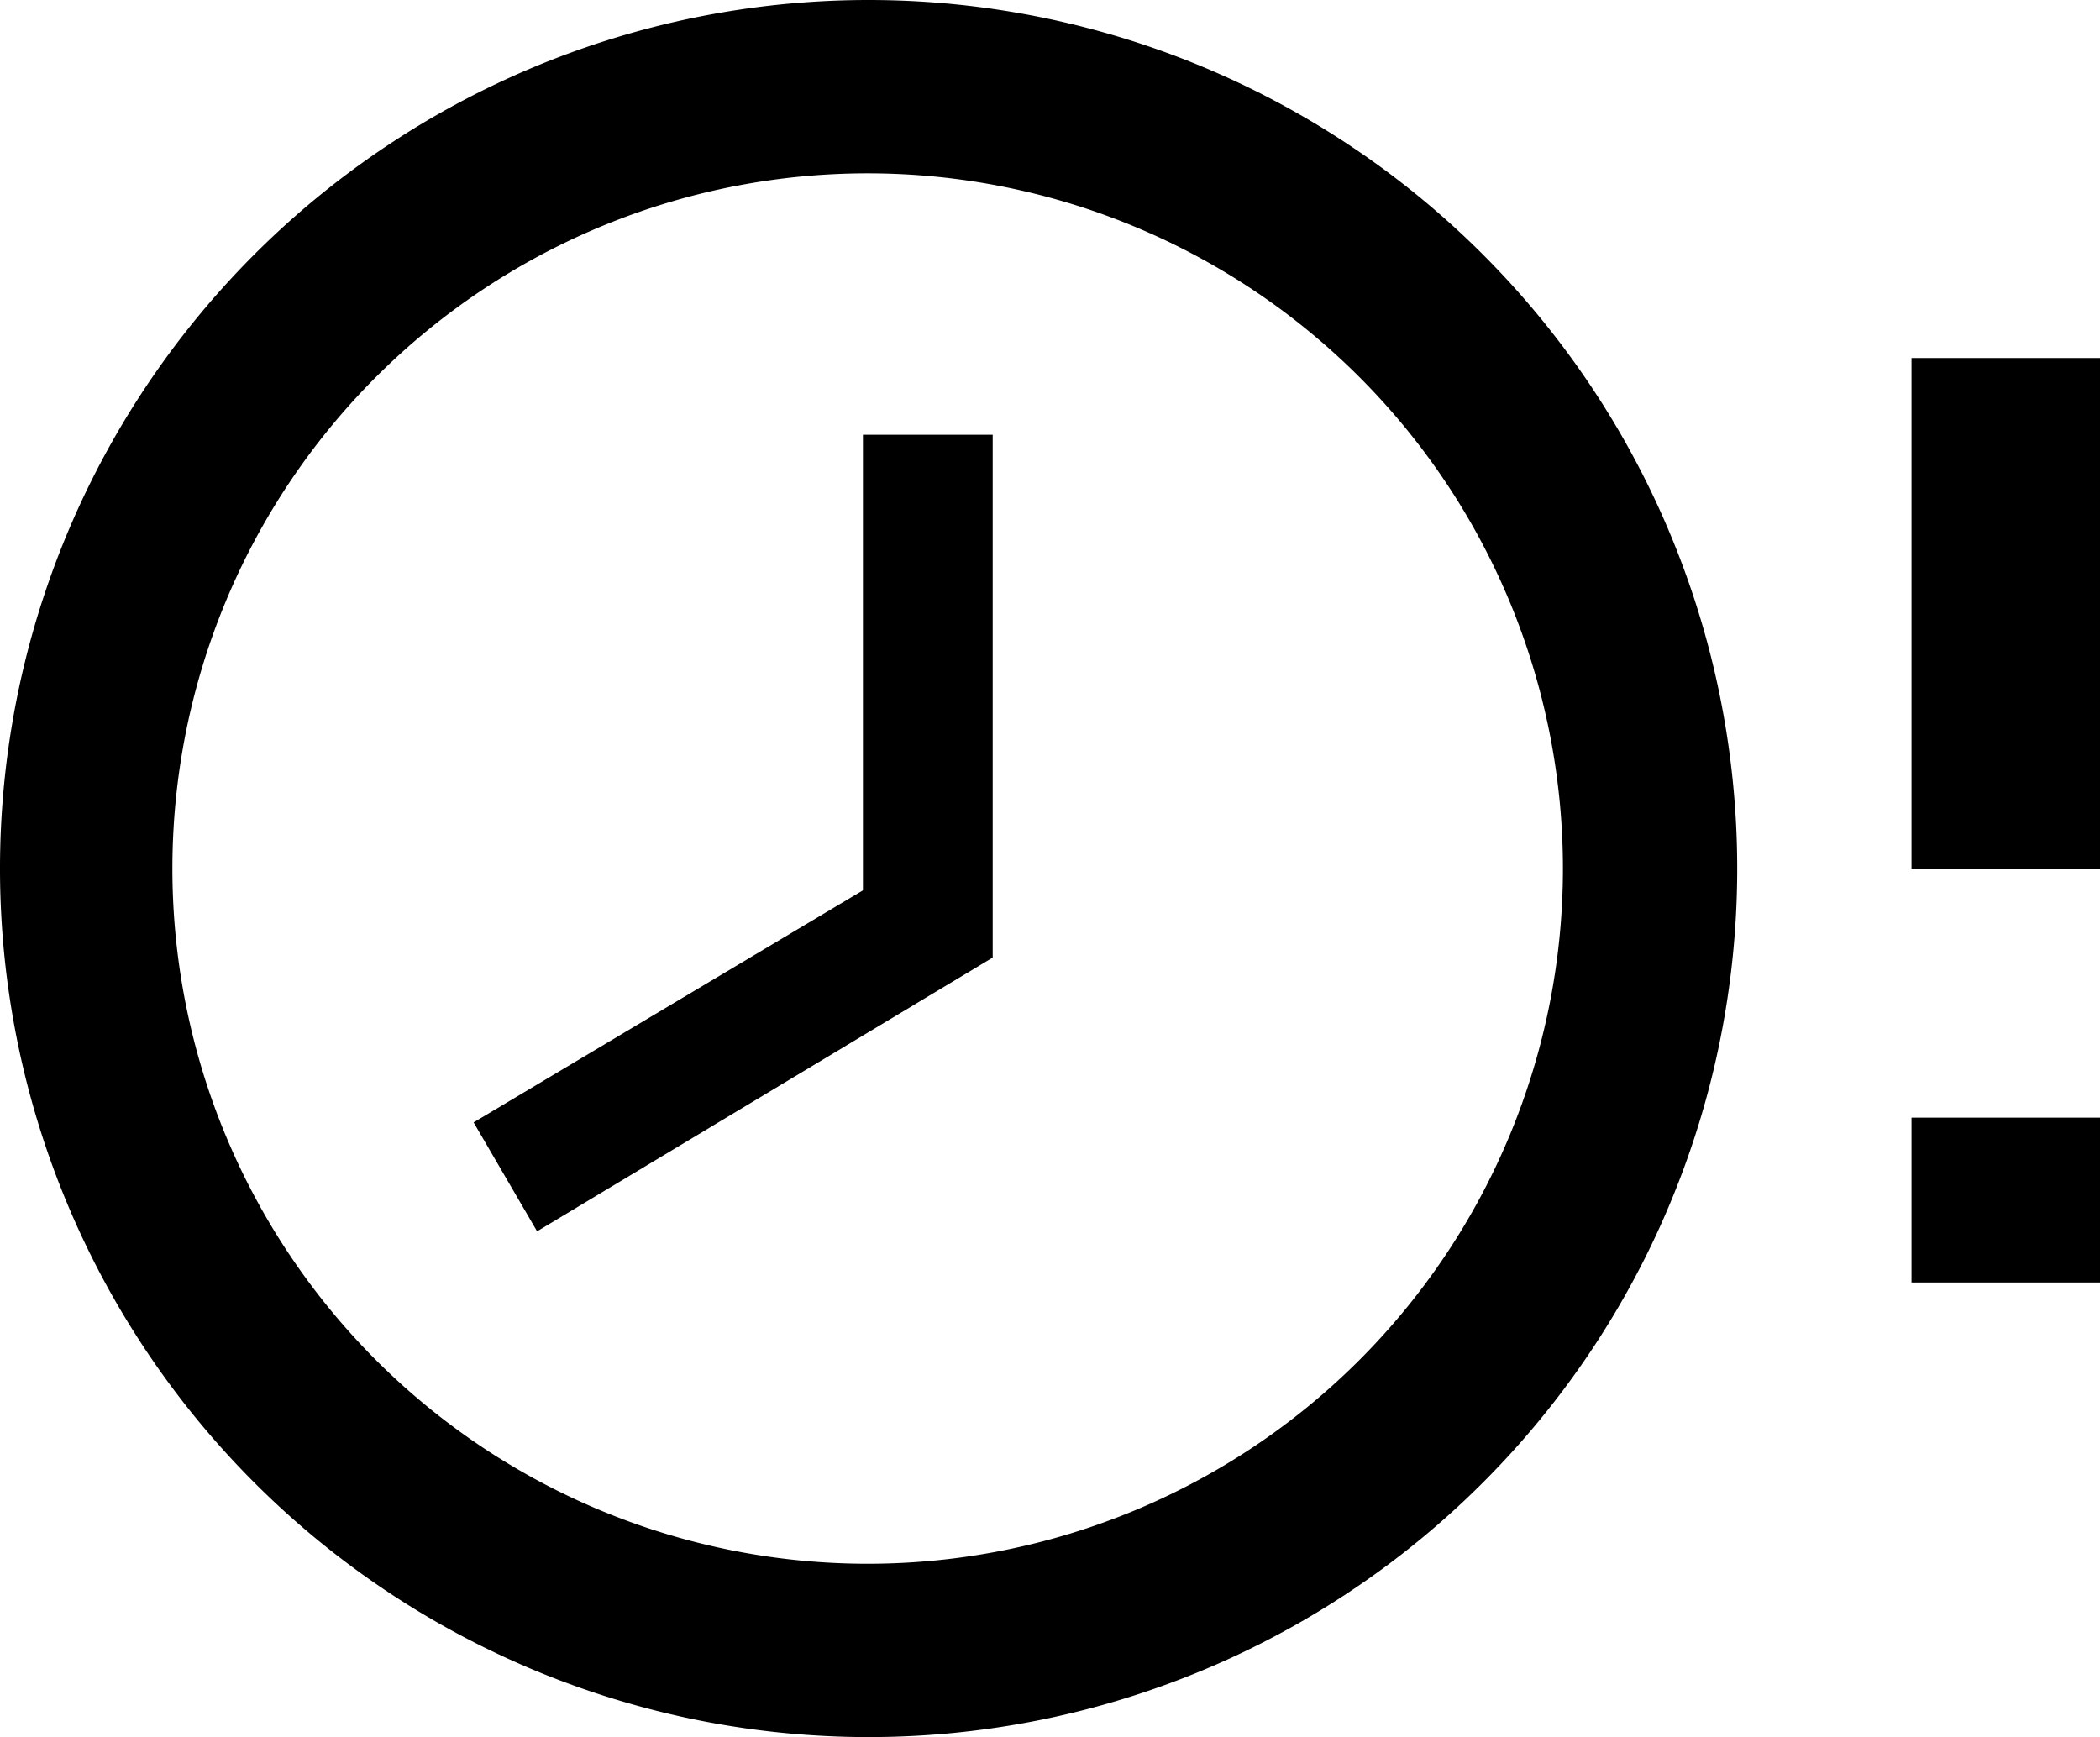 <svg xmlns="http://www.w3.org/2000/svg" viewBox="0 0 22.17 18.34"><title>icon-time</title><g id="レイヤー_2" data-name="レイヤー 2"><g id="レイヤー_1-2" data-name="レイヤー 1"><path d="M9.16,0a9.17,9.17,0,1,0,9.18,9.17A9.17,9.17,0,0,0,9.16,0Zm0,16.51a7.34,7.34,0,1,1,7.34-7.34A7.34,7.34,0,0,1,9.17,16.51Z"/><path d="M9.11,9.4,5,11.85,5.67,13l4.81-2.89V4.59H9.11Z"/><rect x="20.18" y="3.78" width="1.99" height="5.39"/><rect x="20.18" y="11.8" width="1.99" height="1.74"/></g></g></svg>